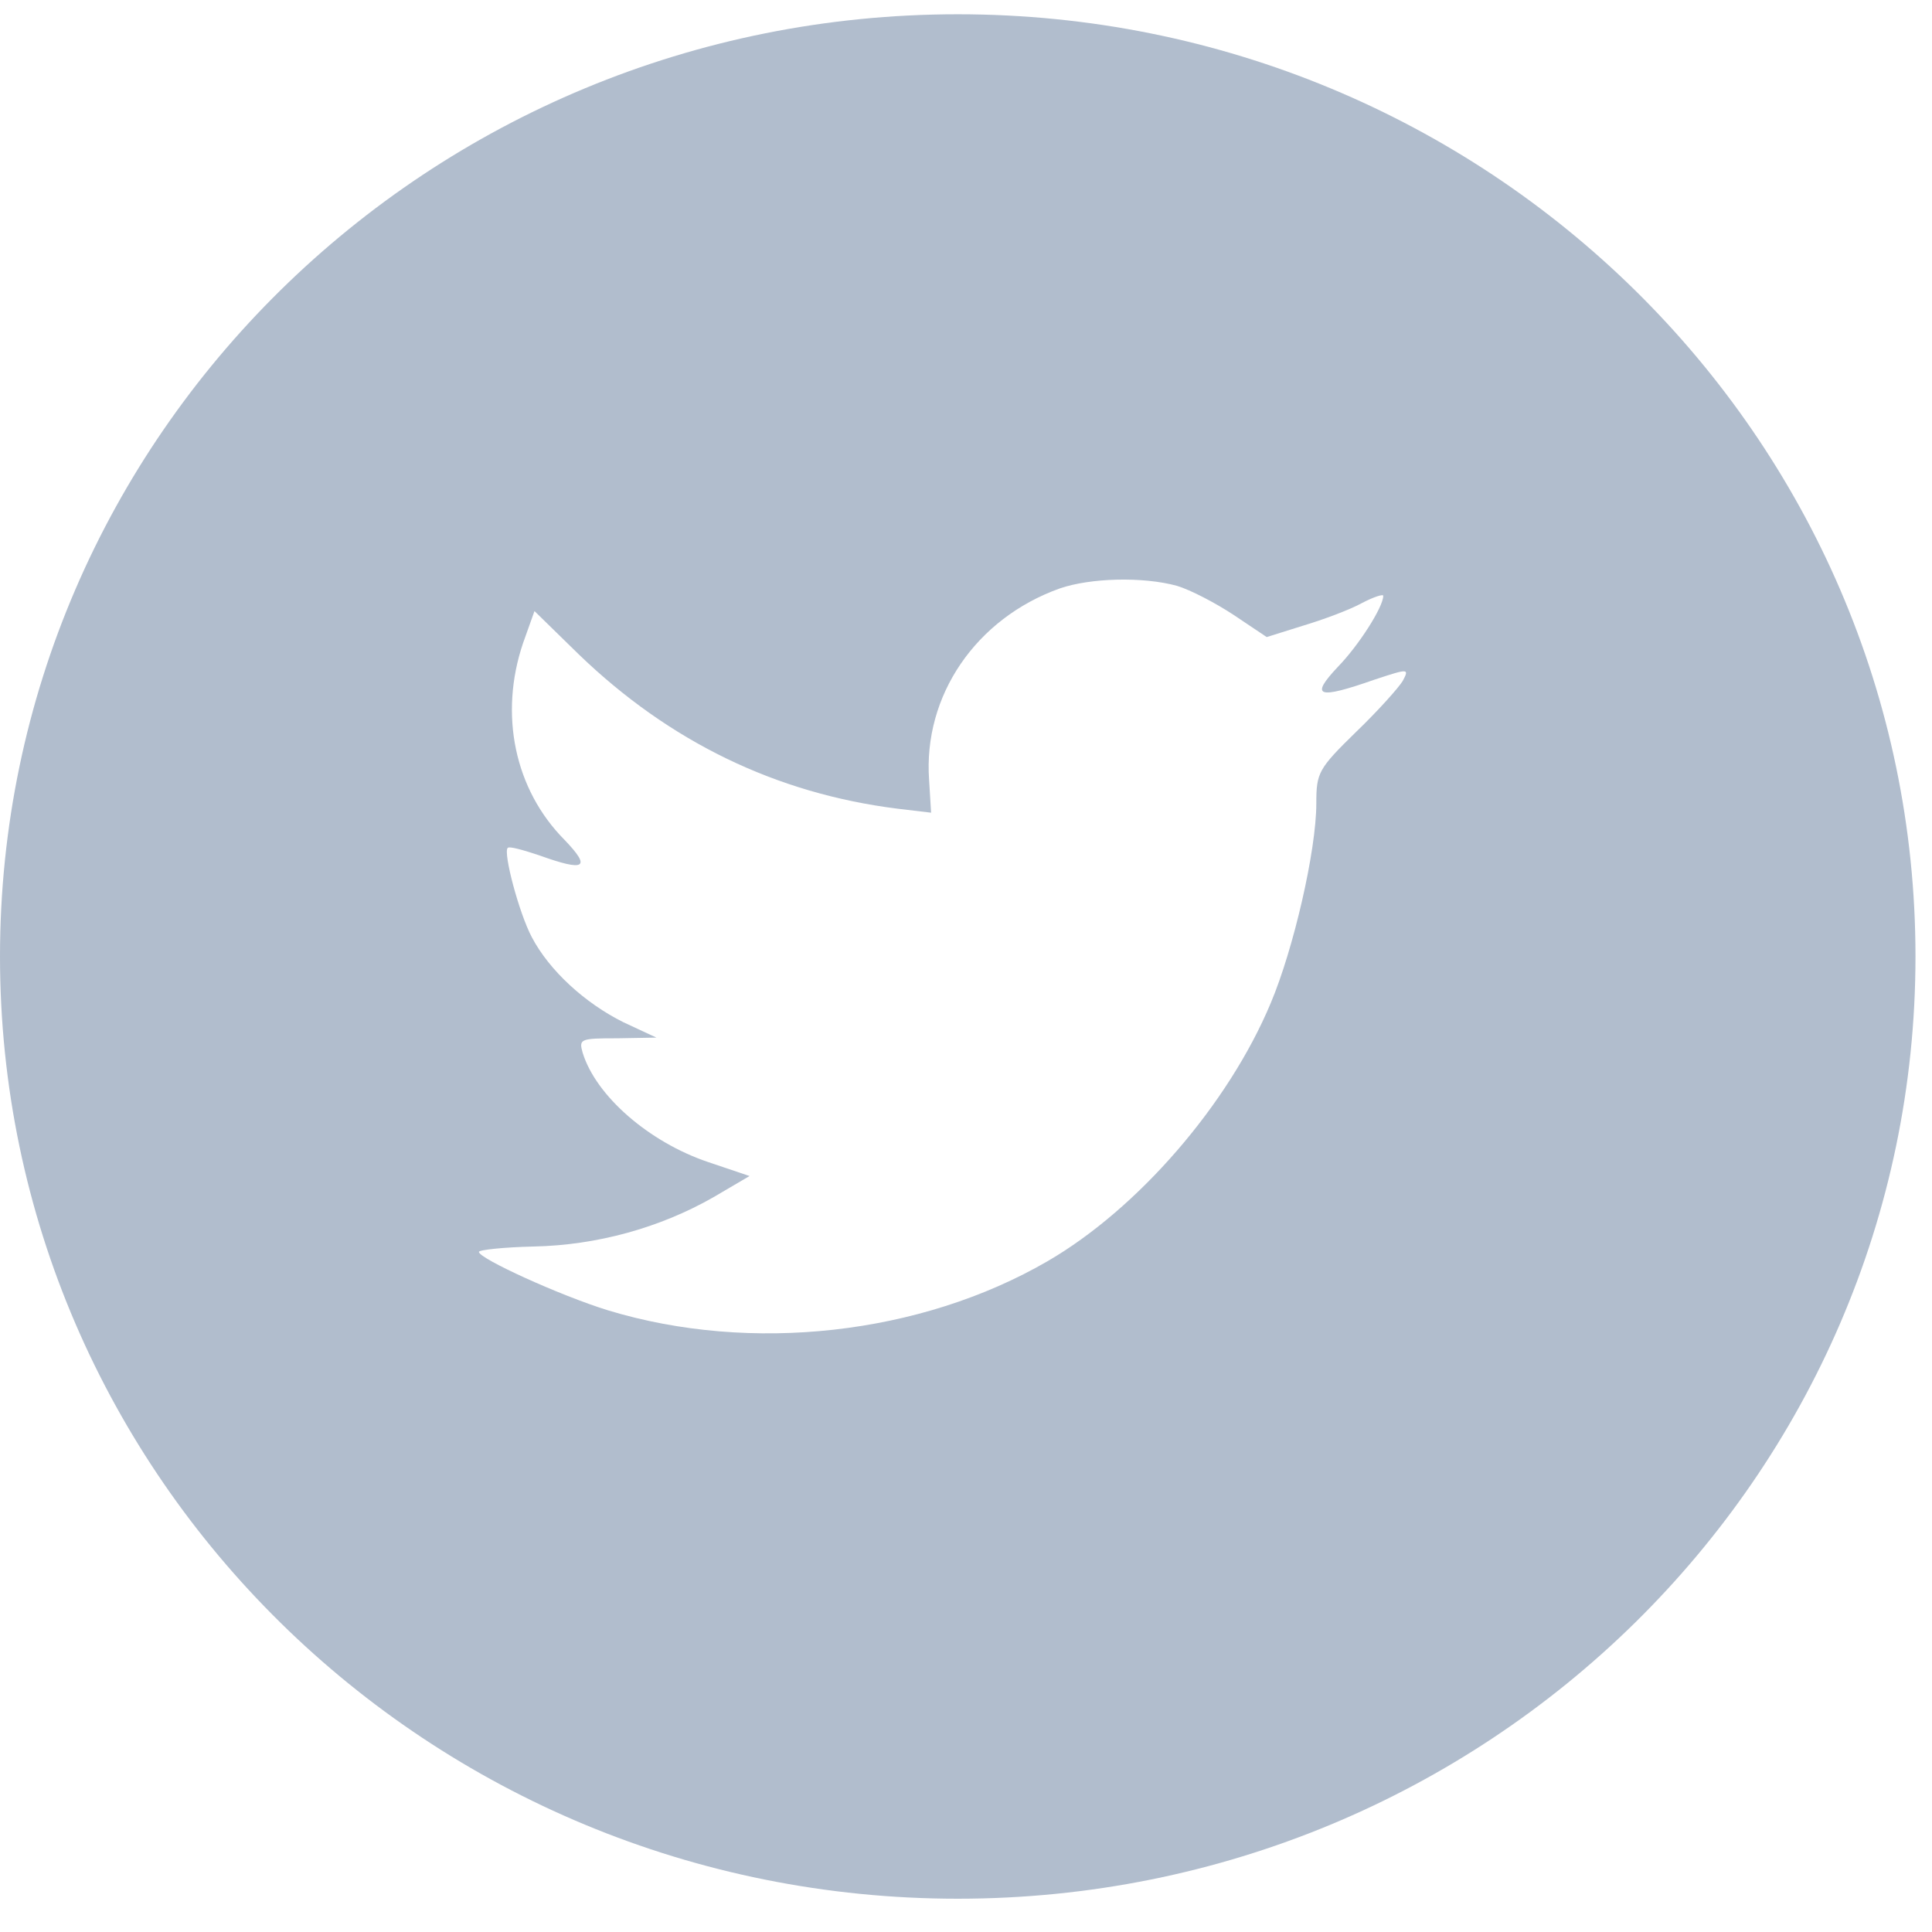 <svg width="31" height="31" viewBox="0 0 31 31" fill="none" xmlns="http://www.w3.org/2000/svg">
<path fill-rule="evenodd" clip-rule="evenodd" d="M15.368 0.229C6.88 0.229 0 6.997 0 15.347C0 23.697 6.88 30.466 15.368 30.466C23.855 30.466 30.735 23.697 30.735 15.347C30.735 6.997 23.855 0.229 15.368 0.229ZM14.94 13.04L14.908 12.517C14.811 11.161 15.66 9.923 17.004 9.442C17.498 9.272 18.336 9.25 18.885 9.4C19.1 9.464 19.508 9.677 19.798 9.869L20.325 10.222L20.906 10.04C21.228 9.944 21.658 9.784 21.852 9.677C22.034 9.581 22.195 9.528 22.195 9.56C22.195 9.741 21.798 10.361 21.465 10.702C21.013 11.183 21.142 11.225 22.056 10.905C22.604 10.724 22.615 10.724 22.507 10.927C22.443 11.033 22.11 11.407 21.755 11.748C21.153 12.336 21.121 12.4 21.121 12.891C21.121 13.649 20.755 15.229 20.39 16.094C19.712 17.717 18.261 19.393 16.81 20.236C14.768 21.421 12.048 21.72 9.759 21.026C8.995 20.791 7.684 20.194 7.684 20.087C7.684 20.055 8.082 20.012 8.565 20.001C9.576 19.98 10.586 19.702 11.446 19.211L12.027 18.87L11.36 18.645C10.414 18.325 9.565 17.588 9.35 16.895C9.286 16.67 9.307 16.66 9.909 16.66L10.533 16.649L10.006 16.404C9.382 16.094 8.813 15.571 8.533 15.037C8.329 14.653 8.071 13.681 8.146 13.606C8.168 13.574 8.393 13.638 8.651 13.724C9.393 13.991 9.49 13.926 9.06 13.478C8.254 12.667 8.006 11.46 8.393 10.318L8.576 9.805L9.286 10.499C10.737 11.898 12.446 12.731 14.402 12.976L14.94 13.04Z" fill="#B1BDCD"/>
</svg>
